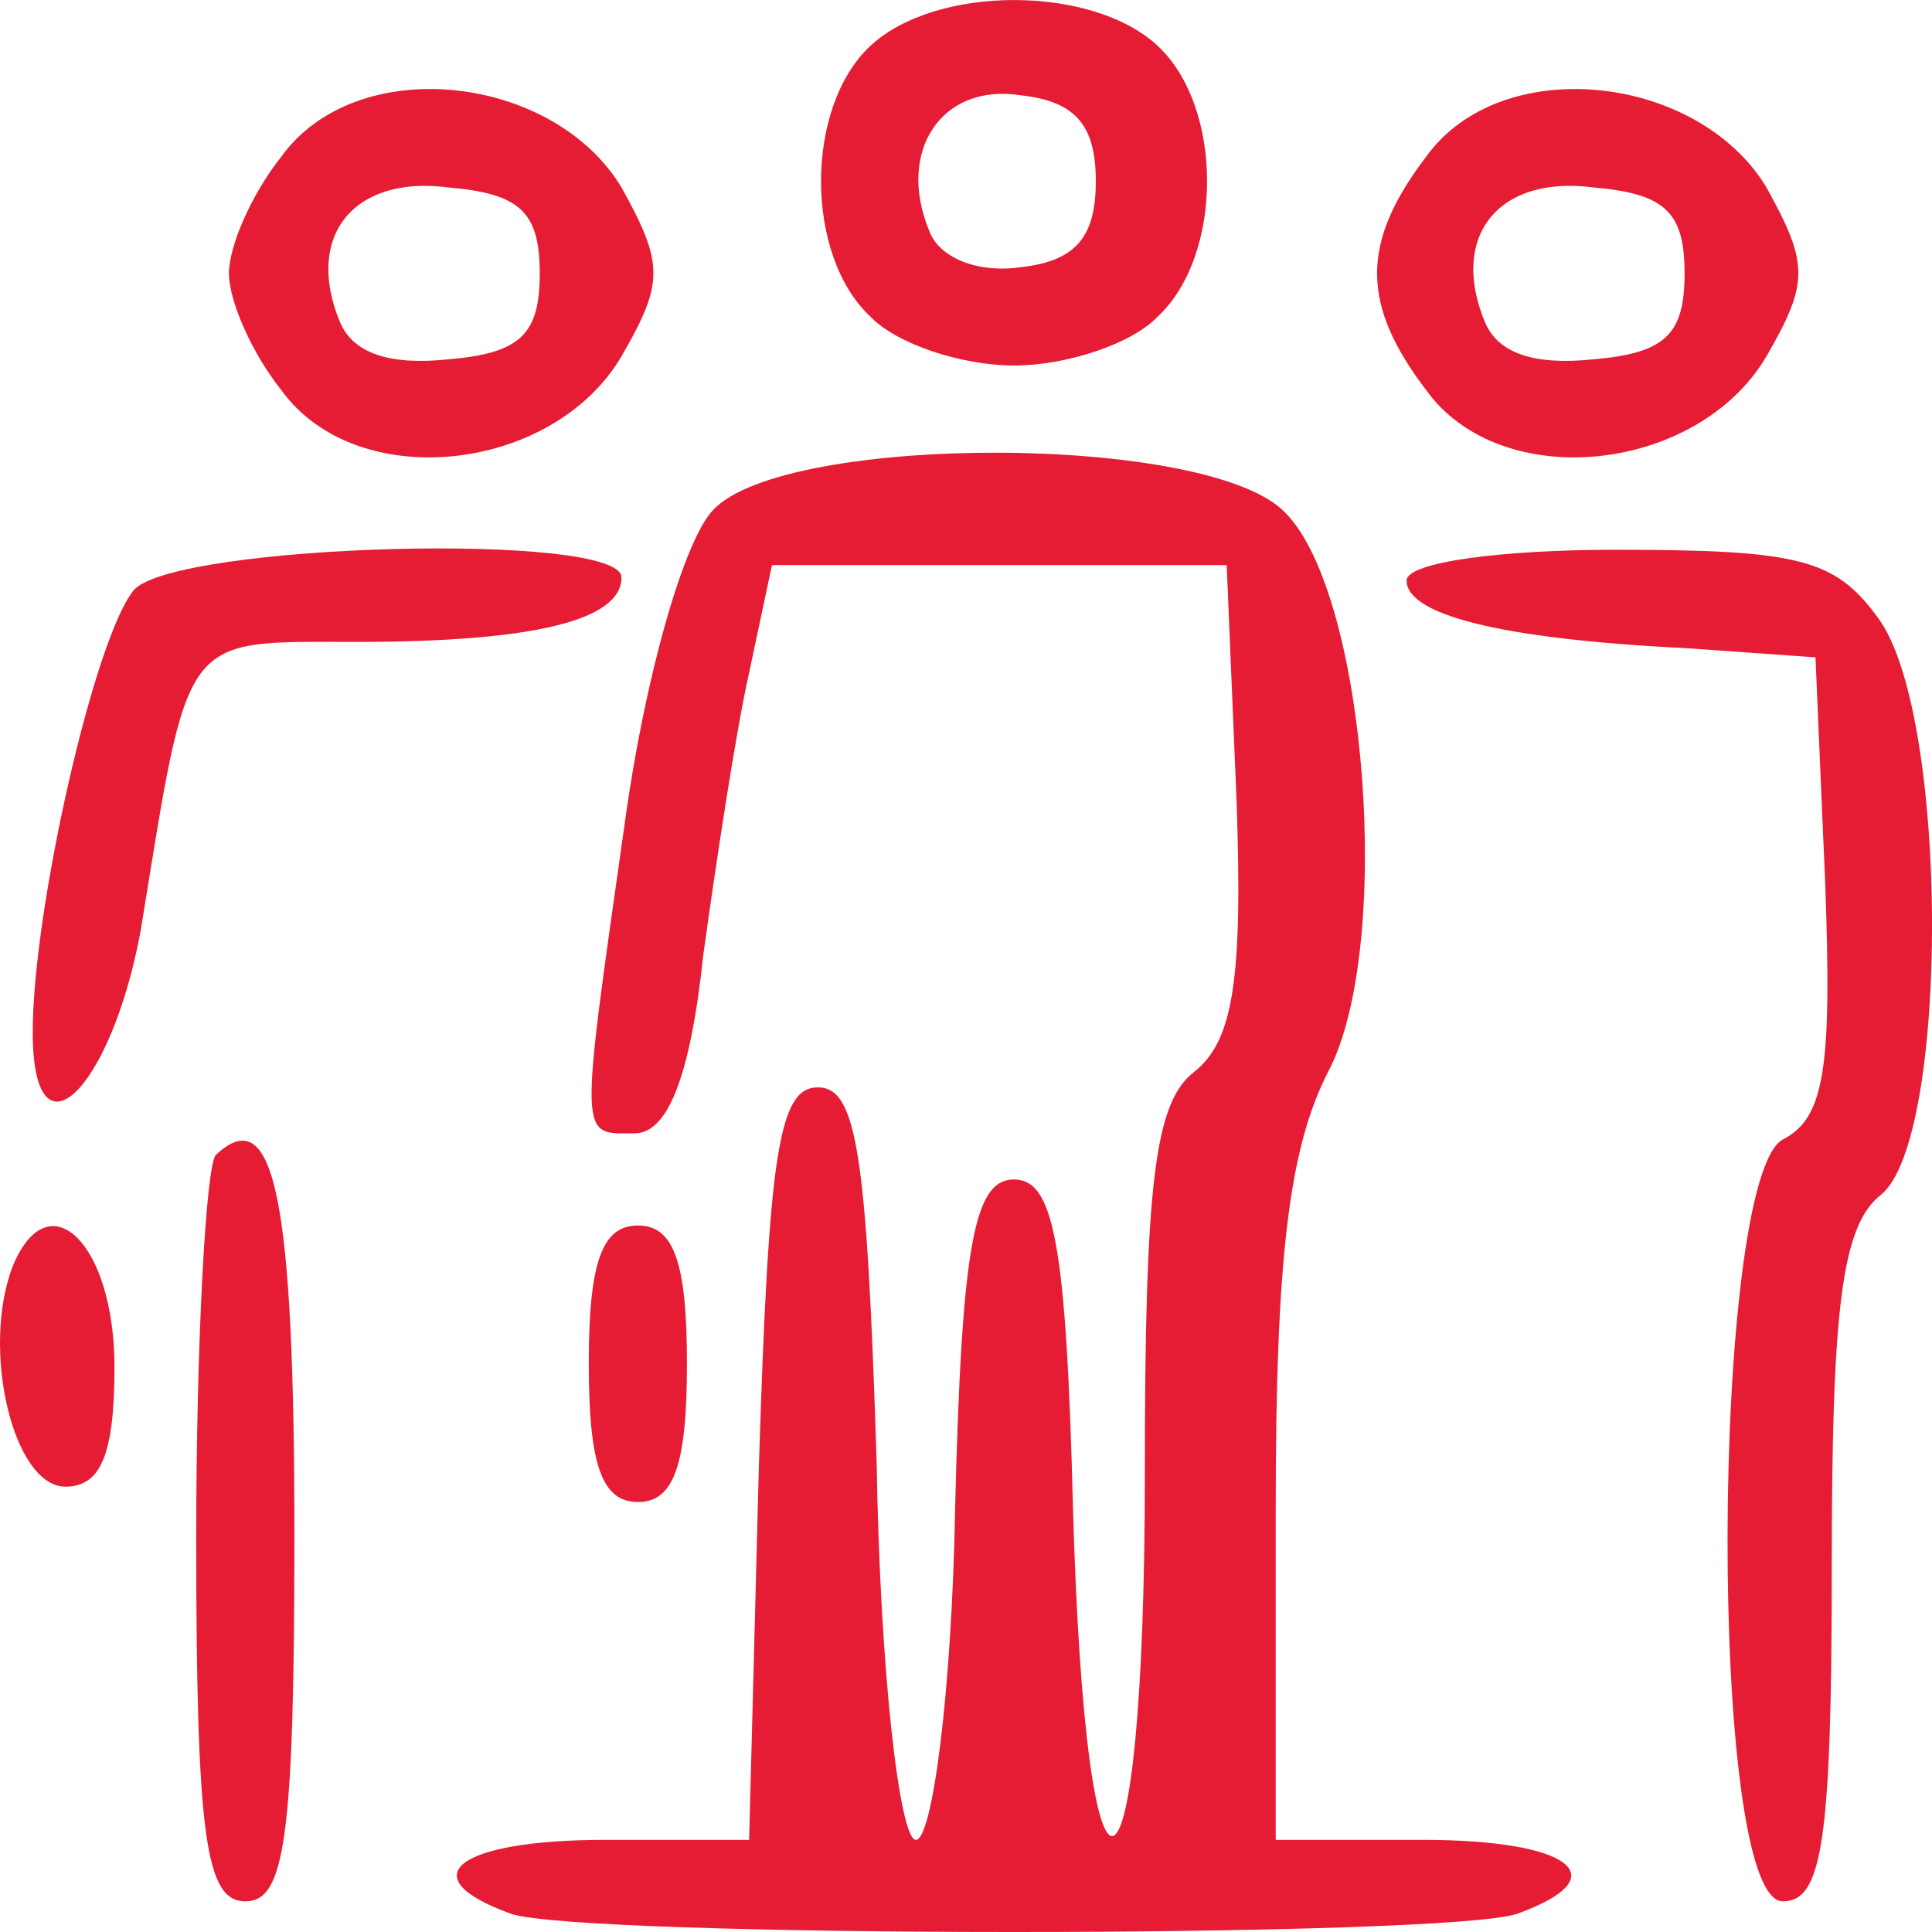 <svg width="16" height="16" viewBox="0 0 16 16" fill="none" xmlns="http://www.w3.org/2000/svg">
<path d="M7.206 0.382C6.664 0.89 6.664 2.111 7.206 2.62C7.423 2.849 7.964 3.027 8.398 3.027C8.831 3.027 9.373 2.849 9.59 2.62C10.132 2.111 10.132 0.89 9.59 0.382C9.048 -0.127 7.748 -0.127 7.206 0.382ZM9.075 1.501C9.075 1.959 8.913 2.162 8.452 2.213C8.1 2.264 7.775 2.137 7.694 1.908C7.423 1.246 7.802 0.687 8.452 0.789C8.913 0.839 9.075 1.043 9.075 1.501Z" fill="#E61C34"/>
<path d="M2.33 1.297C2.086 1.603 1.896 2.035 1.896 2.264C1.896 2.493 2.086 2.925 2.33 3.231C2.953 4.095 4.578 3.917 5.147 2.951C5.499 2.34 5.499 2.188 5.147 1.552C4.578 0.61 2.953 0.432 2.33 1.297ZM4.47 2.264C4.47 2.773 4.307 2.925 3.711 2.976C3.224 3.027 2.926 2.925 2.817 2.671C2.519 1.959 2.926 1.45 3.711 1.552C4.307 1.603 4.47 1.755 4.47 2.264Z" fill="#E61C34"/>
<path d="M11.811 1.297C11.269 2.01 11.269 2.518 11.811 3.231C12.434 4.095 14.06 3.917 14.629 2.951C14.981 2.34 14.981 2.188 14.629 1.552C14.06 0.61 12.434 0.432 11.811 1.297ZM13.951 2.264C13.951 2.773 13.789 2.925 13.193 2.976C12.705 3.027 12.407 2.925 12.299 2.671C12.001 1.959 12.407 1.45 13.193 1.552C13.789 1.603 13.951 1.755 13.951 2.264Z" fill="#E61C34"/>
<path d="M5.906 4.223C5.662 4.477 5.337 5.622 5.174 6.817C4.795 9.488 4.795 9.386 5.255 9.386C5.526 9.386 5.716 8.928 5.824 7.911C5.933 7.122 6.095 6.054 6.204 5.571L6.393 4.68H8.262H10.159L10.24 6.614C10.294 8.114 10.213 8.623 9.888 8.878C9.563 9.132 9.481 9.793 9.481 12.21C9.481 16.025 8.994 16.28 8.886 12.49C8.831 10.277 8.723 9.768 8.398 9.768C8.073 9.768 7.964 10.277 7.91 12.49C7.883 14.016 7.721 15.237 7.585 15.237C7.45 15.237 7.287 13.838 7.26 12.108C7.179 9.564 7.098 9.005 6.773 9.005C6.447 9.005 6.366 9.564 6.285 12.133L6.204 15.237H5.012C3.793 15.237 3.386 15.542 4.226 15.847C4.768 16.051 12.028 16.051 12.57 15.847C13.409 15.542 13.003 15.237 11.784 15.237H10.565V12.49C10.565 10.429 10.673 9.514 10.998 8.878C11.54 7.86 11.324 4.935 10.646 4.248C10.023 3.587 6.502 3.587 5.906 4.223Z" fill="#E61C34"/>
<path d="M1.111 4.884C0.786 5.265 0.271 7.529 0.271 8.547C0.271 9.666 0.921 9.03 1.165 7.707C1.571 5.215 1.49 5.316 2.953 5.316C4.416 5.316 5.147 5.138 5.147 4.782C5.147 4.401 1.463 4.502 1.111 4.884Z" fill="#E61C34"/>
<path d="M11.649 4.808C11.649 5.087 12.407 5.291 13.951 5.367L15.035 5.444L15.116 7.326C15.17 8.827 15.116 9.259 14.764 9.437C14.168 9.768 14.141 15.746 14.764 15.746C15.089 15.746 15.17 15.262 15.17 12.973C15.17 10.836 15.252 10.149 15.577 9.895C16.146 9.437 16.146 5.901 15.55 5.113C15.197 4.63 14.899 4.553 13.382 4.553C12.434 4.553 11.649 4.655 11.649 4.808Z" fill="#E61C34"/>
<path d="M1.788 9.564C1.707 9.641 1.625 11.091 1.625 12.744C1.625 15.237 1.707 15.746 2.032 15.746C2.357 15.746 2.438 15.237 2.438 12.719C2.438 9.946 2.276 9.107 1.788 9.564Z" fill="#E61C34"/>
<path d="M0.108 10.48C-0.162 11.167 0.108 12.312 0.542 12.312C0.84 12.312 0.948 12.032 0.948 11.32C0.948 10.302 0.406 9.768 0.108 10.48Z" fill="#E61C34"/>
<path d="M4.876 11.294C4.876 12.133 4.985 12.439 5.283 12.439C5.581 12.439 5.689 12.133 5.689 11.294C5.689 10.455 5.581 10.149 5.283 10.149C4.985 10.149 4.876 10.455 4.876 11.294Z" fill="#E61C34"/>
</svg>
